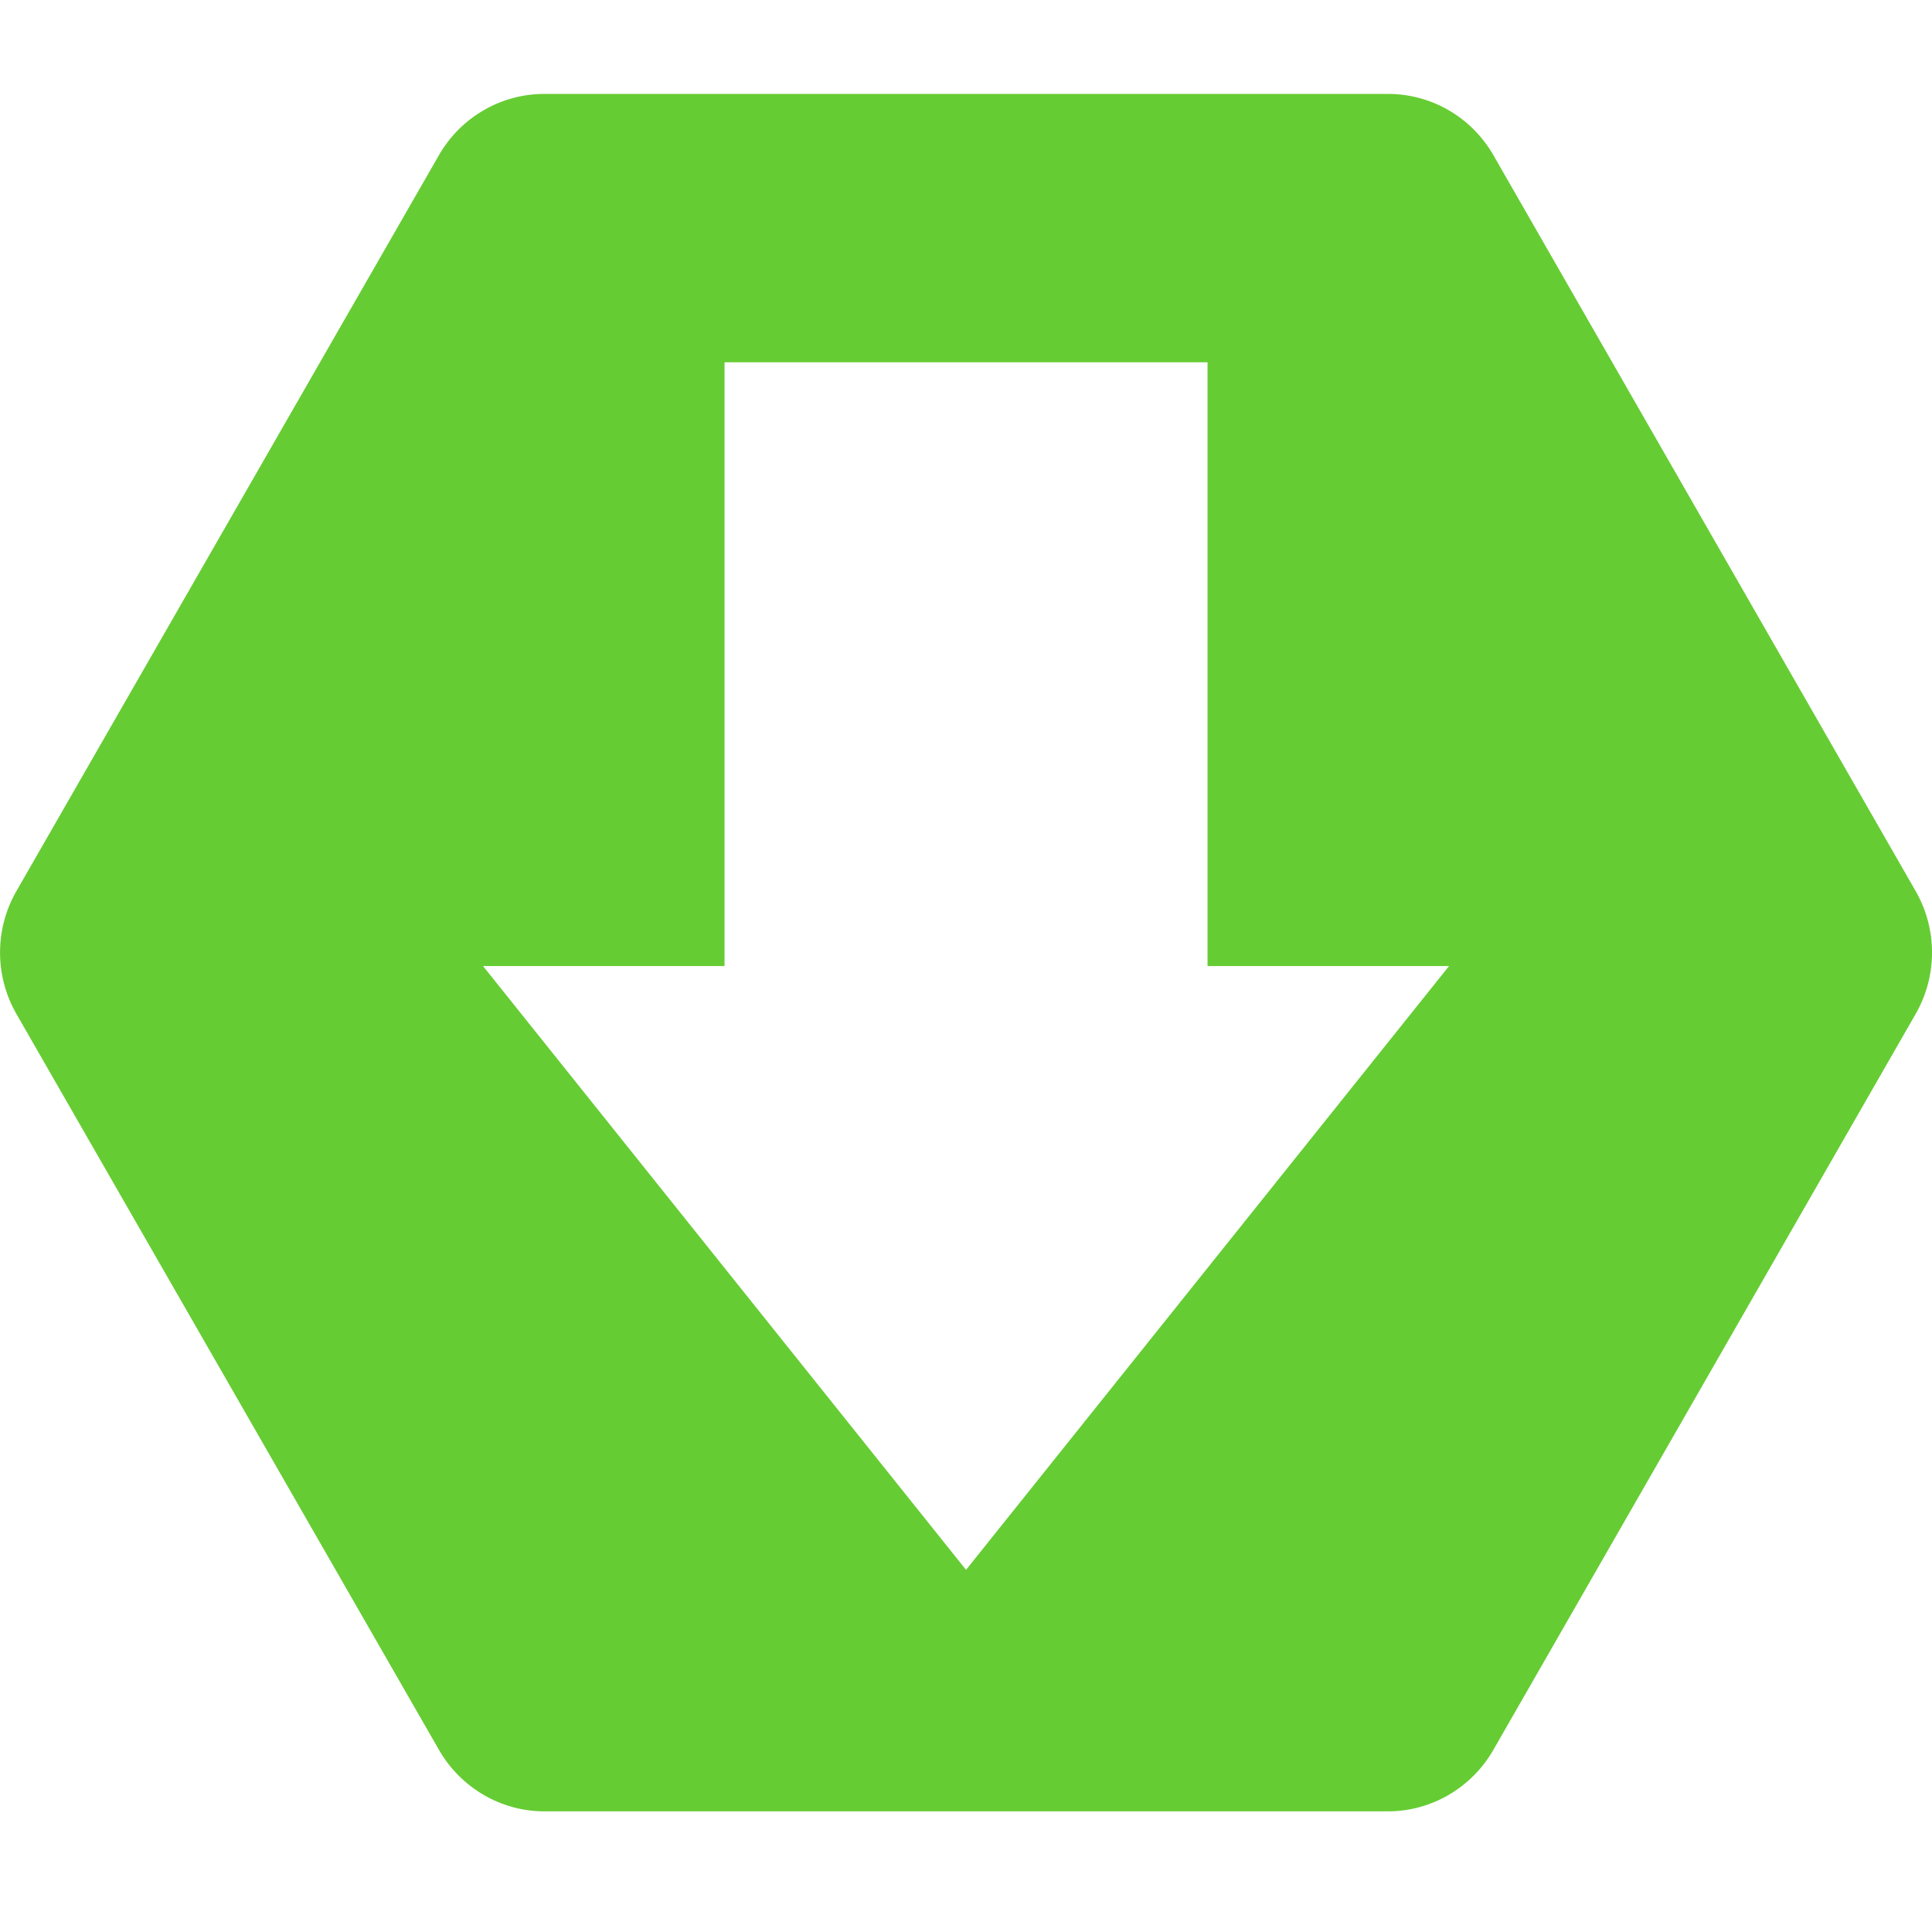 <?xml version="1.0" encoding="UTF-8" standalone="no"?>
<svg
   xmlns:dc="http://purl.org/dc/elements/1.1/"
   xmlns:cc="http://creativecommons.org/ns#"
   xmlns:rdf="http://www.w3.org/1999/02/22-rdf-syntax-ns#"
   xmlns:svg="http://www.w3.org/2000/svg"
   xmlns="http://www.w3.org/2000/svg"
   xmlns:sodipodi="http://sodipodi.sourceforge.net/DTD/sodipodi-0.dtd"
   xmlns:inkscape="http://www.inkscape.org/namespaces/inkscape"
   width="96"
   height="96"
   version="1.1"
   id="svg11"
   sodipodi:docname="tray_fileoffer.svg"
   inkscape:export-filename="/home/algent/.config/hexchat/icons/tray_fileoffer.png"
   inkscape:export-xdpi="18"
   inkscape:export-ydpi="18"
   inkscape:version="0.92.4 5da689c313, 2019-01-14"
   viewBox="0 0 57.6 57.6">
  <sodipodi:namedview
     pagecolor="#ffffff"
     bordercolor="#666666"
     borderopacity="1"
     objecttolerance="10"
     gridtolerance="10"
     guidetolerance="10"
     inkscape:pageopacity="0"
     inkscape:pageshadow="2"
     inkscape:window-width="1280"
     inkscape:window-height="958"
     id="namedview13"
     showgrid="false"
     inkscape:zoom="5.14375"
     inkscape:cx="47.631295"
     inkscape:cy="27.859348"
     inkscape:window-x="0"
     inkscape:window-y="0"
     inkscape:window-maximized="1"
     inkscape:current-layer="g9"
     scale-x="0.6"
     inkscape:pagecheckerboard="true" />
  <defs
     id="defs3">
    <style
       id="current-color-scheme"
       type="text/css">
   .ColorScheme-Text { color:#ffffff; } .ColorScheme-Highlight { color:#5294e2; }
  </style>
    <style
       type="text/css"
       id="current-color-scheme-6">
   .ColorScheme-Text { color:#dfdfdf; } .ColorScheme-Highlight { color:#4285f4; }
  </style>
  </defs>
  <g
     id="g9"
     transform="matrix(4,0,0,4.286,-1.999,-3.429)"
     inkscape:export-xdpi="96"
     inkscape:export-ydpi="96"
     inkscape:export-filename="/home/algent/.config/hexchat/icons/g9.png">
    <path
       style="color:#ffffff;fill:#66cc33;stroke-width:6.047"
       d="M 27.051 4.666 C 24.893 4.664 22.898 5.822 21.814 7.701 L 0.818 44.268 C -0.272 46.159 -0.272 48.495 0.818 50.387 L 21.814 86.951 C 22.898 88.832 24.892 90.001 27.051 90 L 68.973 90 C 71.127 89.997 73.118 88.828 74.199 86.951 L 95.182 50.387 C 96.272 48.495 96.272 46.159 95.182 44.268 L 74.199 7.701 C 73.117 5.825 71.127 4.668 68.973 4.666 L 27.051 4.666 z M 36 18 L 60 18 L 60 48 L 72 48 L 48 78 L 24 48 L 36 48 L 36 18 z "
       transform="matrix(0.15,0,0,0.14,0.5,0.8)"
       id="path5" />
  </g>
</svg>

